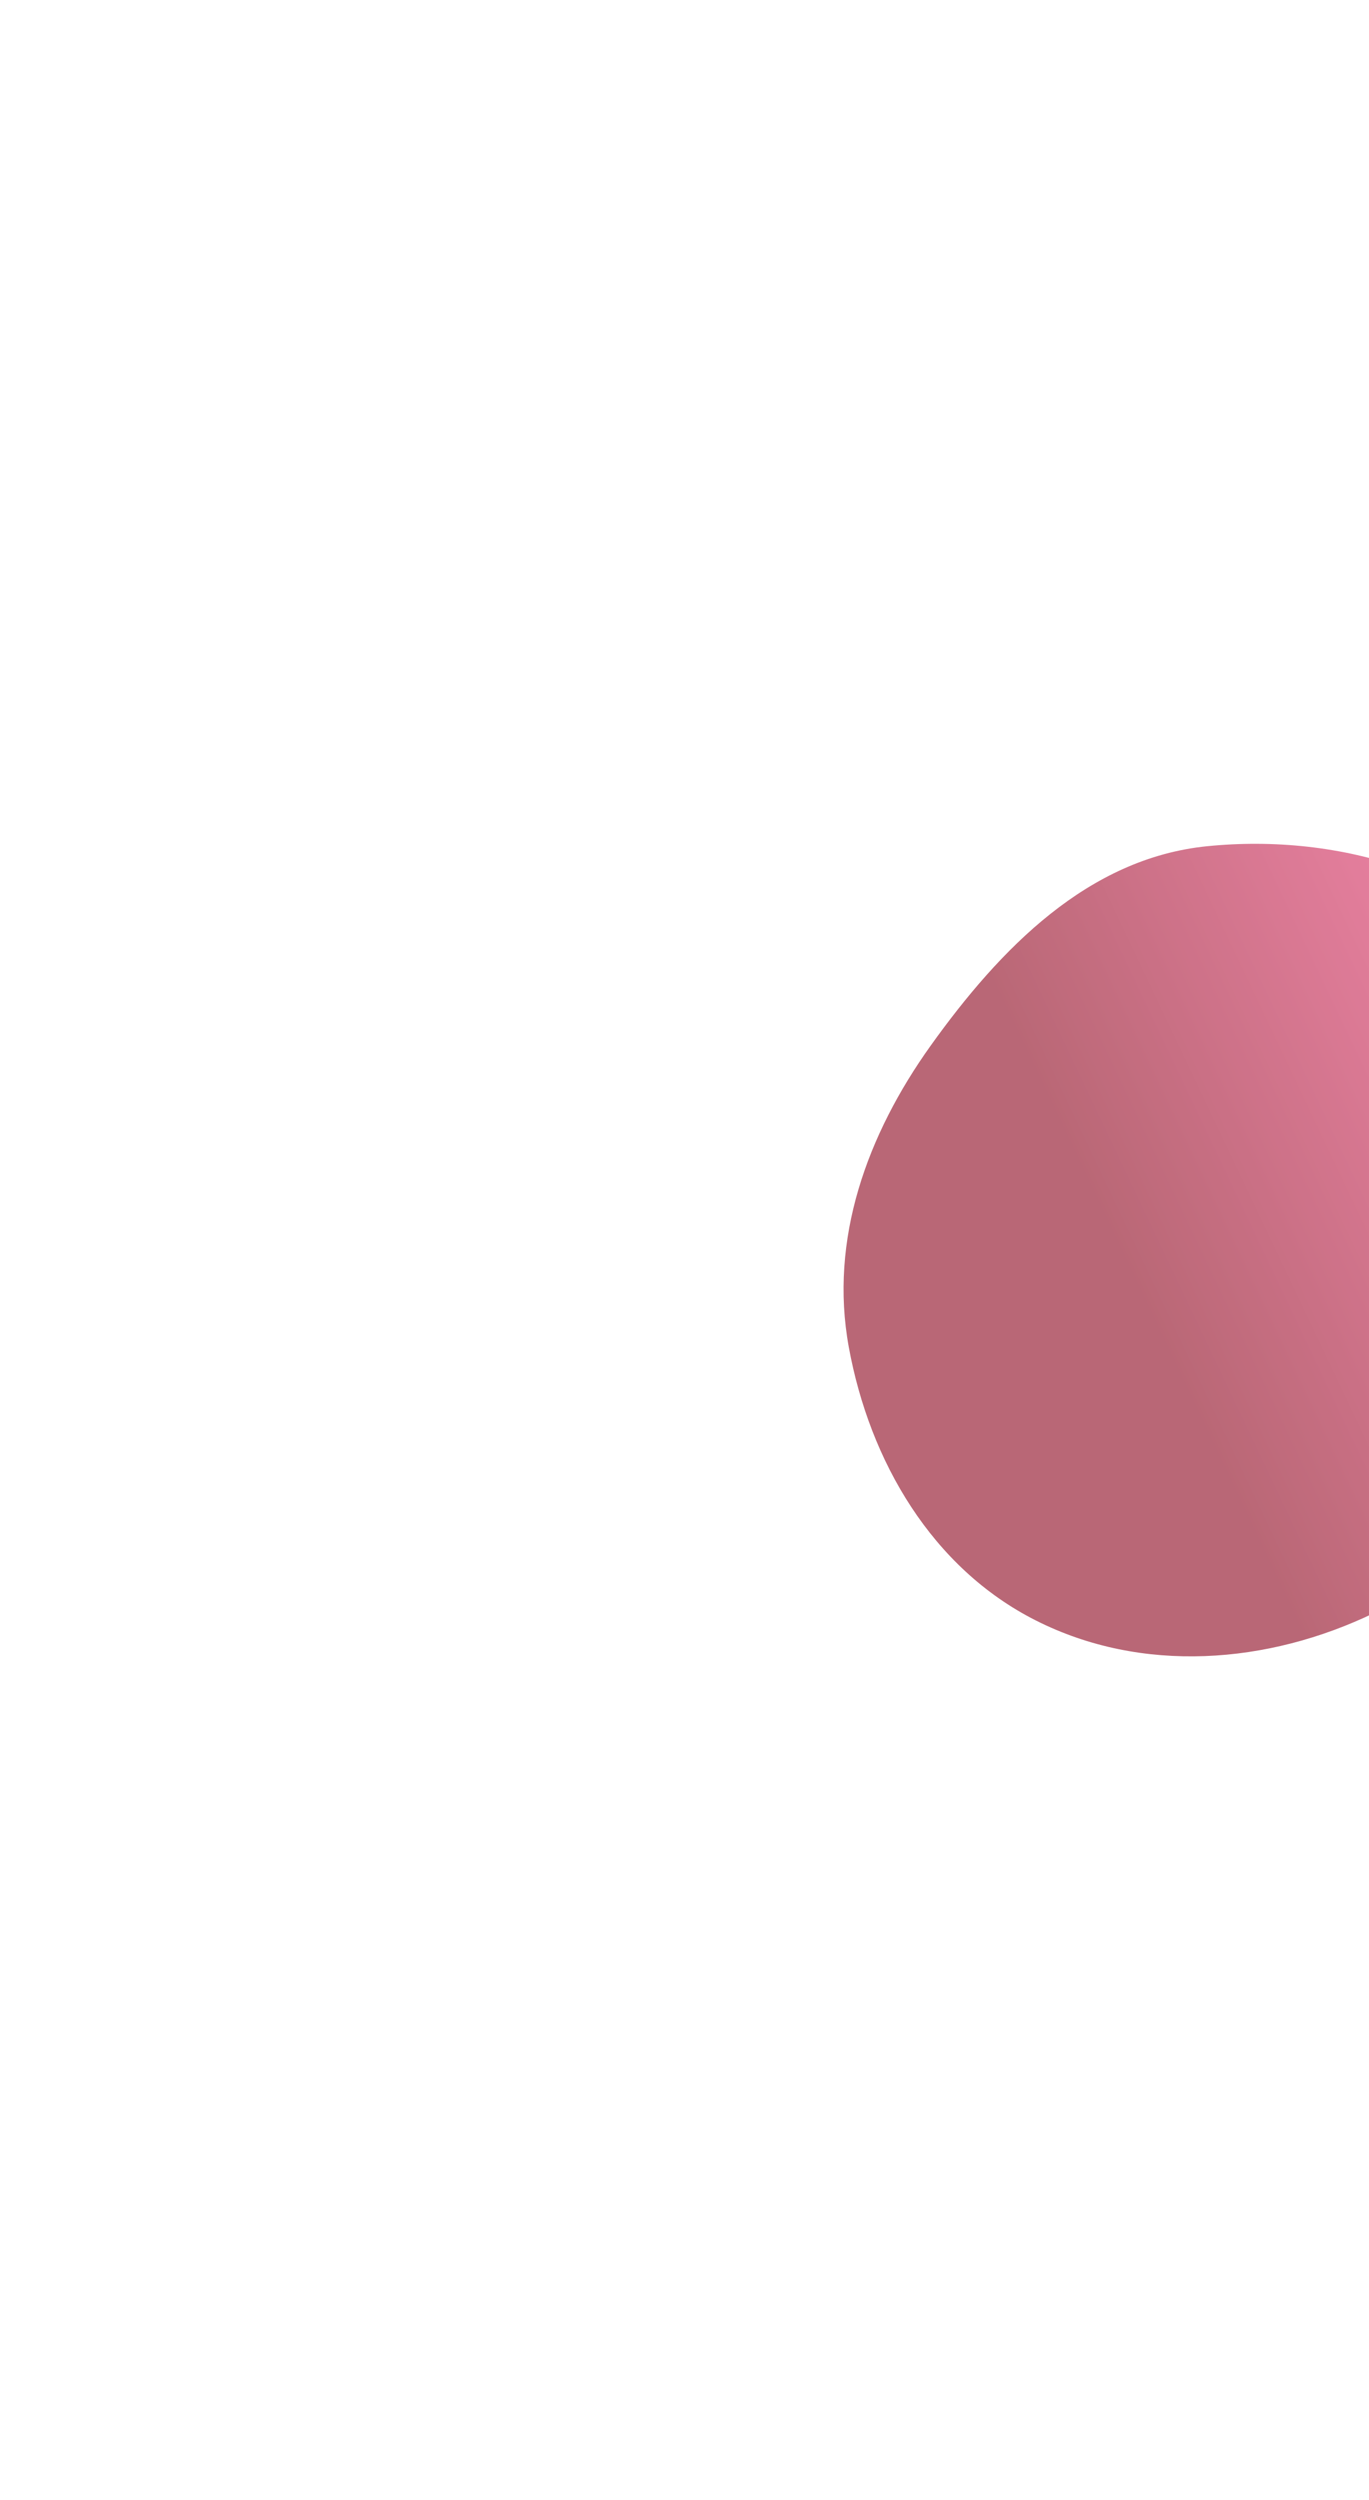<svg width="482" height="880" viewBox="0 0 482 880" fill="none" xmlns="http://www.w3.org/2000/svg">
  <g opacity="0.65" filter="url(#filter0_f_274-connect-nft__right-svg)">
    <path fill-rule="evenodd" clip-rule="evenodd"
          d="M424.977 297.852C383.117 302.078 352.182 333.8 327.727 367.971C305.265 399.36 291.909 436.165 298.837 474.113C306.178 514.32 328.145 551.894 364.677 570.352C402.014 589.217 446.316 585.87 483.974 567.653C521.51 549.497 547.685 515.941 559.625 476.051C572.791 432.071 578.17 382.132 550.479 345.484C522.126 307.961 471.826 293.122 424.977 297.852Z"
          fill="url(#paint0_linear_274-connect-nft__right-svg)" />
  </g>
  <defs>
    <filter id="filter0_f_274-connect-nft__right-svg" x="0.629" y="0.627" width="866.15" height="878.746"
            filterUnits="userSpaceOnUse" color-interpolation-filters="sRGB">
      <feFlood flood-opacity="0" result="BackgroundImageFix" />
      <feBlend mode="normal" in="SourceGraphic" in2="BackgroundImageFix" result="shape" />
      <feGaussianBlur stdDeviation="148.187" result="effect1_foregroundBlur_274-connect-nft__right-svg" />
    </filter>
    <linearGradient id="paint0_linear_274-connect-nft__right-svg" x1="394.061" y1="440.001" x2="599.167" y2="342.659"
                    gradientUnits="userSpaceOnUse">
      <stop stop-color="#94162C" />
      <stop offset="1" stop-color="#FF4F8E" />
    </linearGradient>
  </defs>
</svg>
